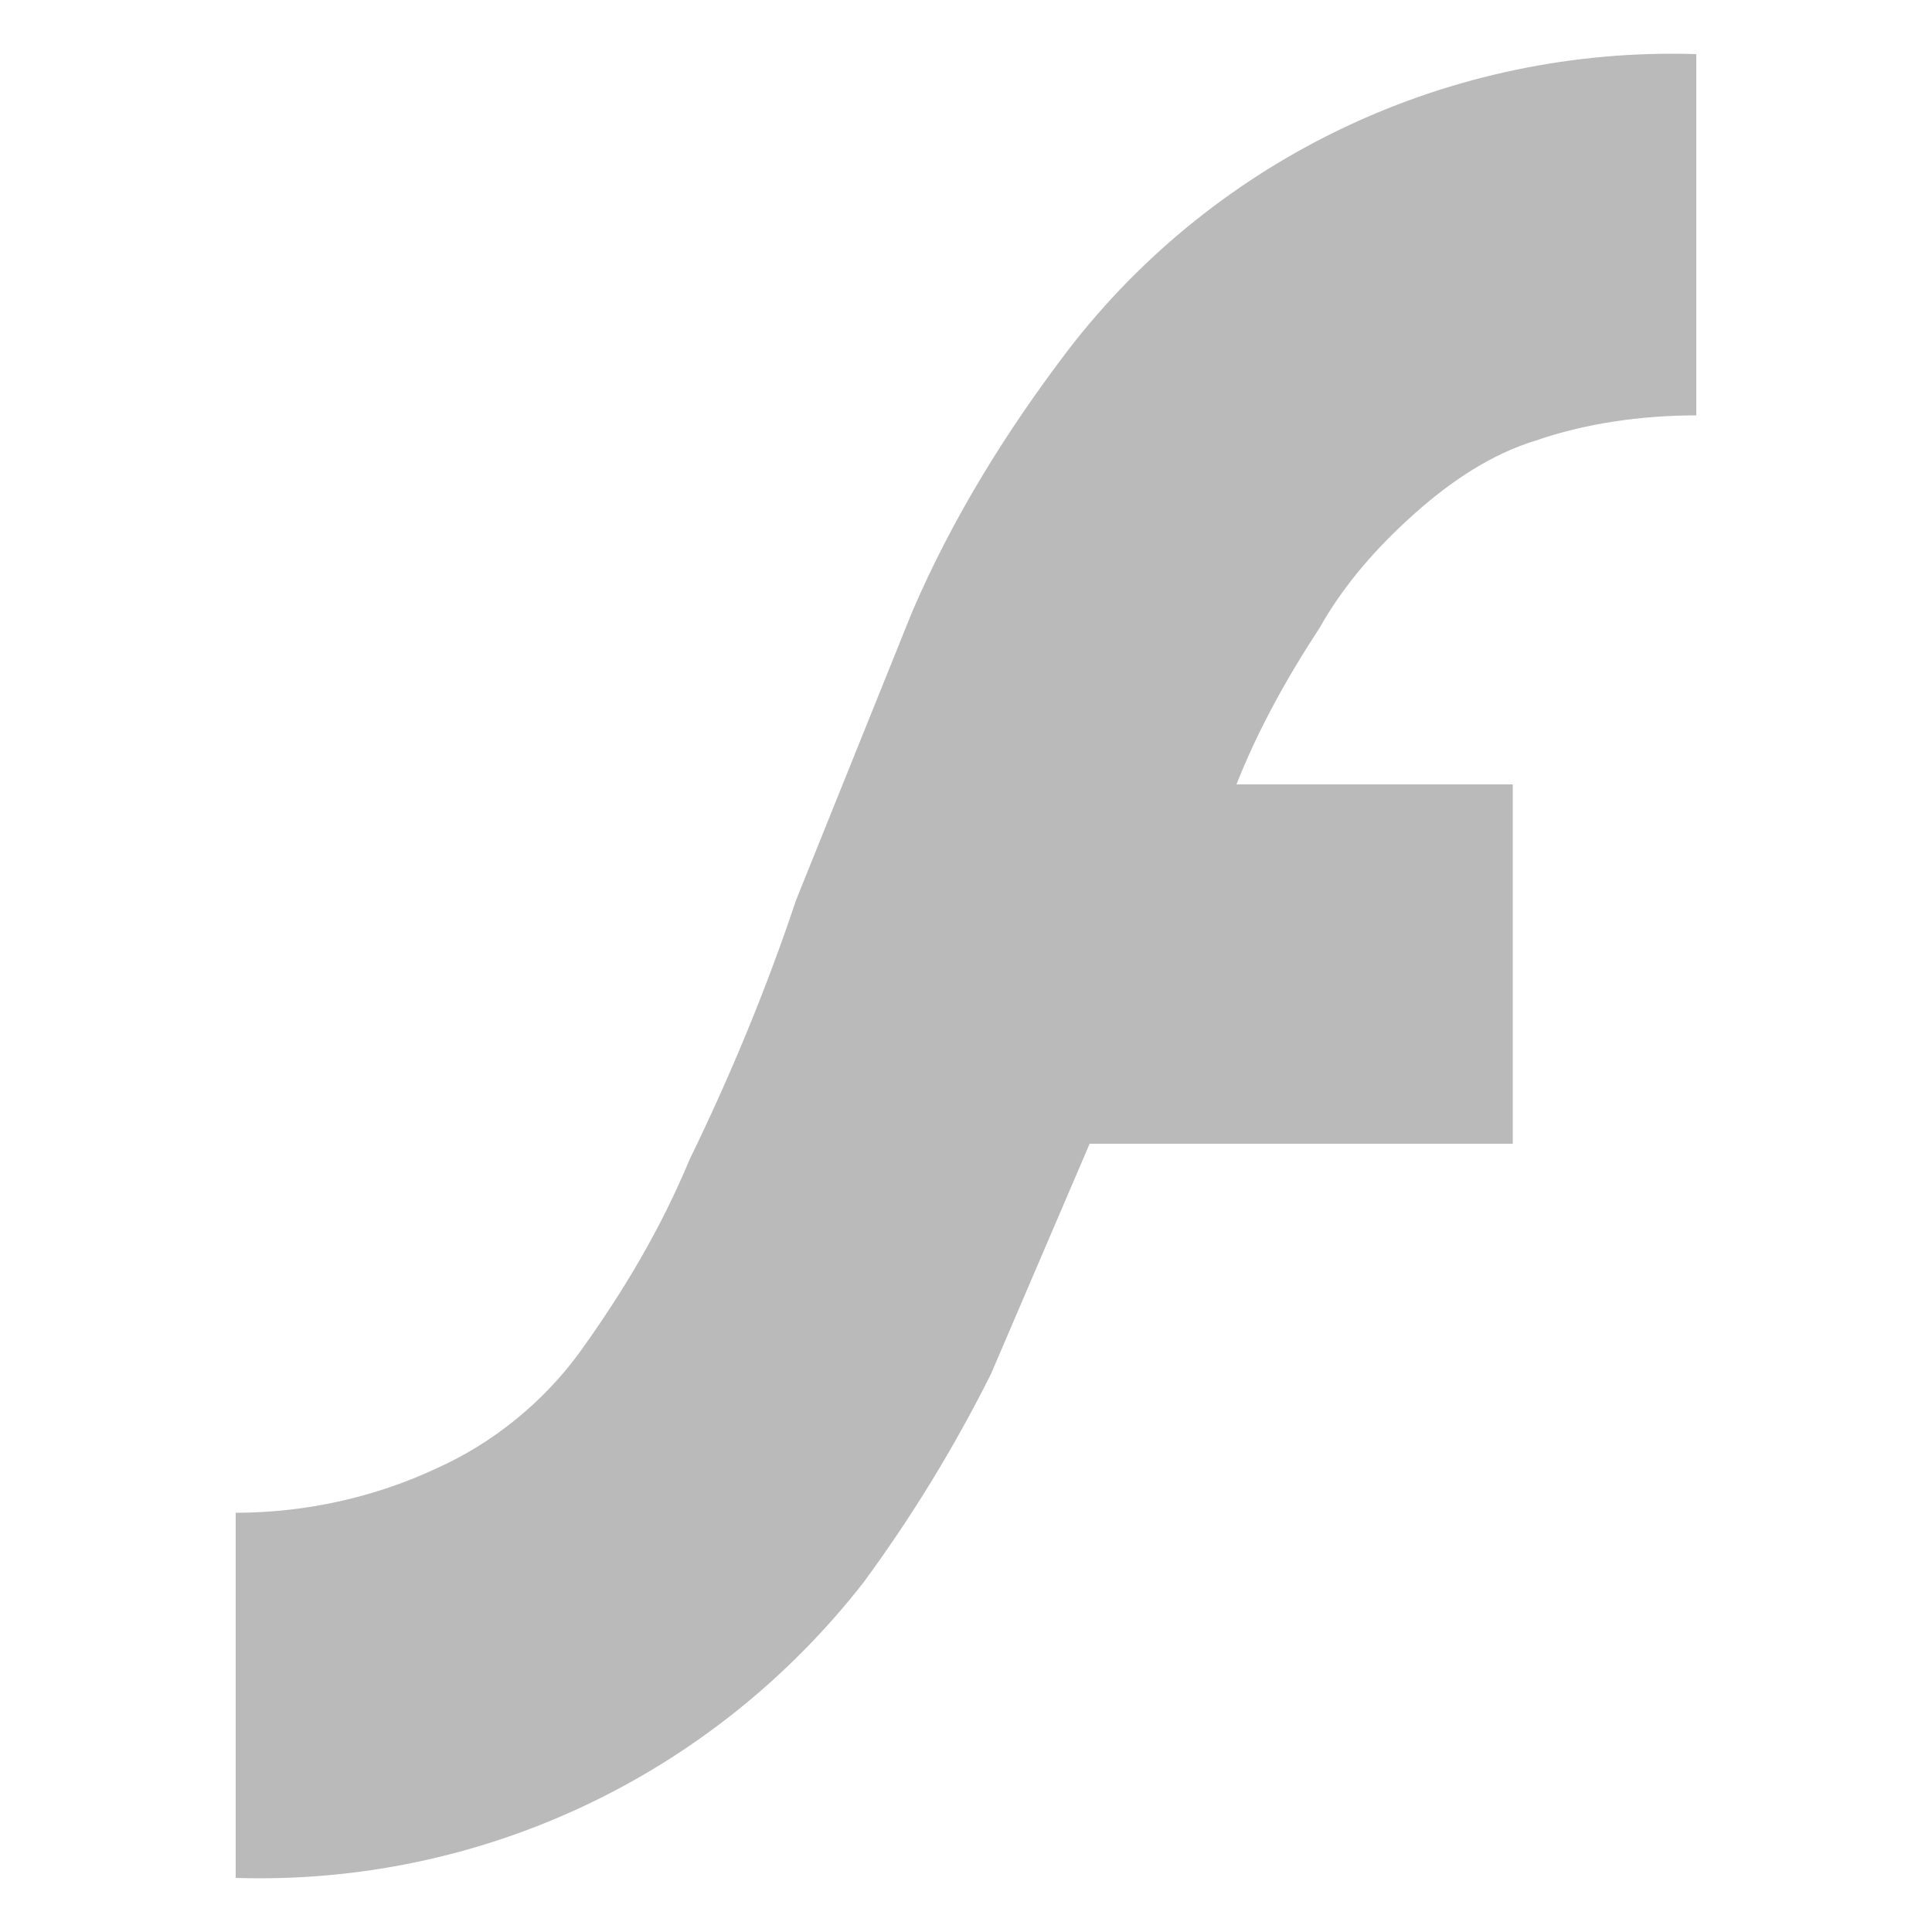 <svg xmlns="http://www.w3.org/2000/svg" viewBox="0 0 100 100">
    <path d="M79.5 22.8c2.6-.9 5.5-1.3 8.3-1.3V2.8C75.1 2.4 63 8.1 55.3 18.1c-3.2 4.2-6 8.7-8.1 13.6l-6 14.9c-1.5 4.5-3.4 9.1-5.5 13.4-1.5 3.6-3.4 6.8-5.7 10-1.9 2.6-4.5 4.7-7.4 6-3.2 1.5-6.8 2.3-10.4 2.3v18.9c12.7.4 24.7-5.3 32.5-15.3 2.5-3.4 4.7-7 6.6-10.8l5.1-11.9h21.9V40.6H64c1.1-2.8 2.6-5.5 4.3-8.1 1.3-2.3 3-4.2 4.9-5.9 1.9-1.7 4-3.1 6.3-3.8z"
          fill="#bababa"/>
</svg>
